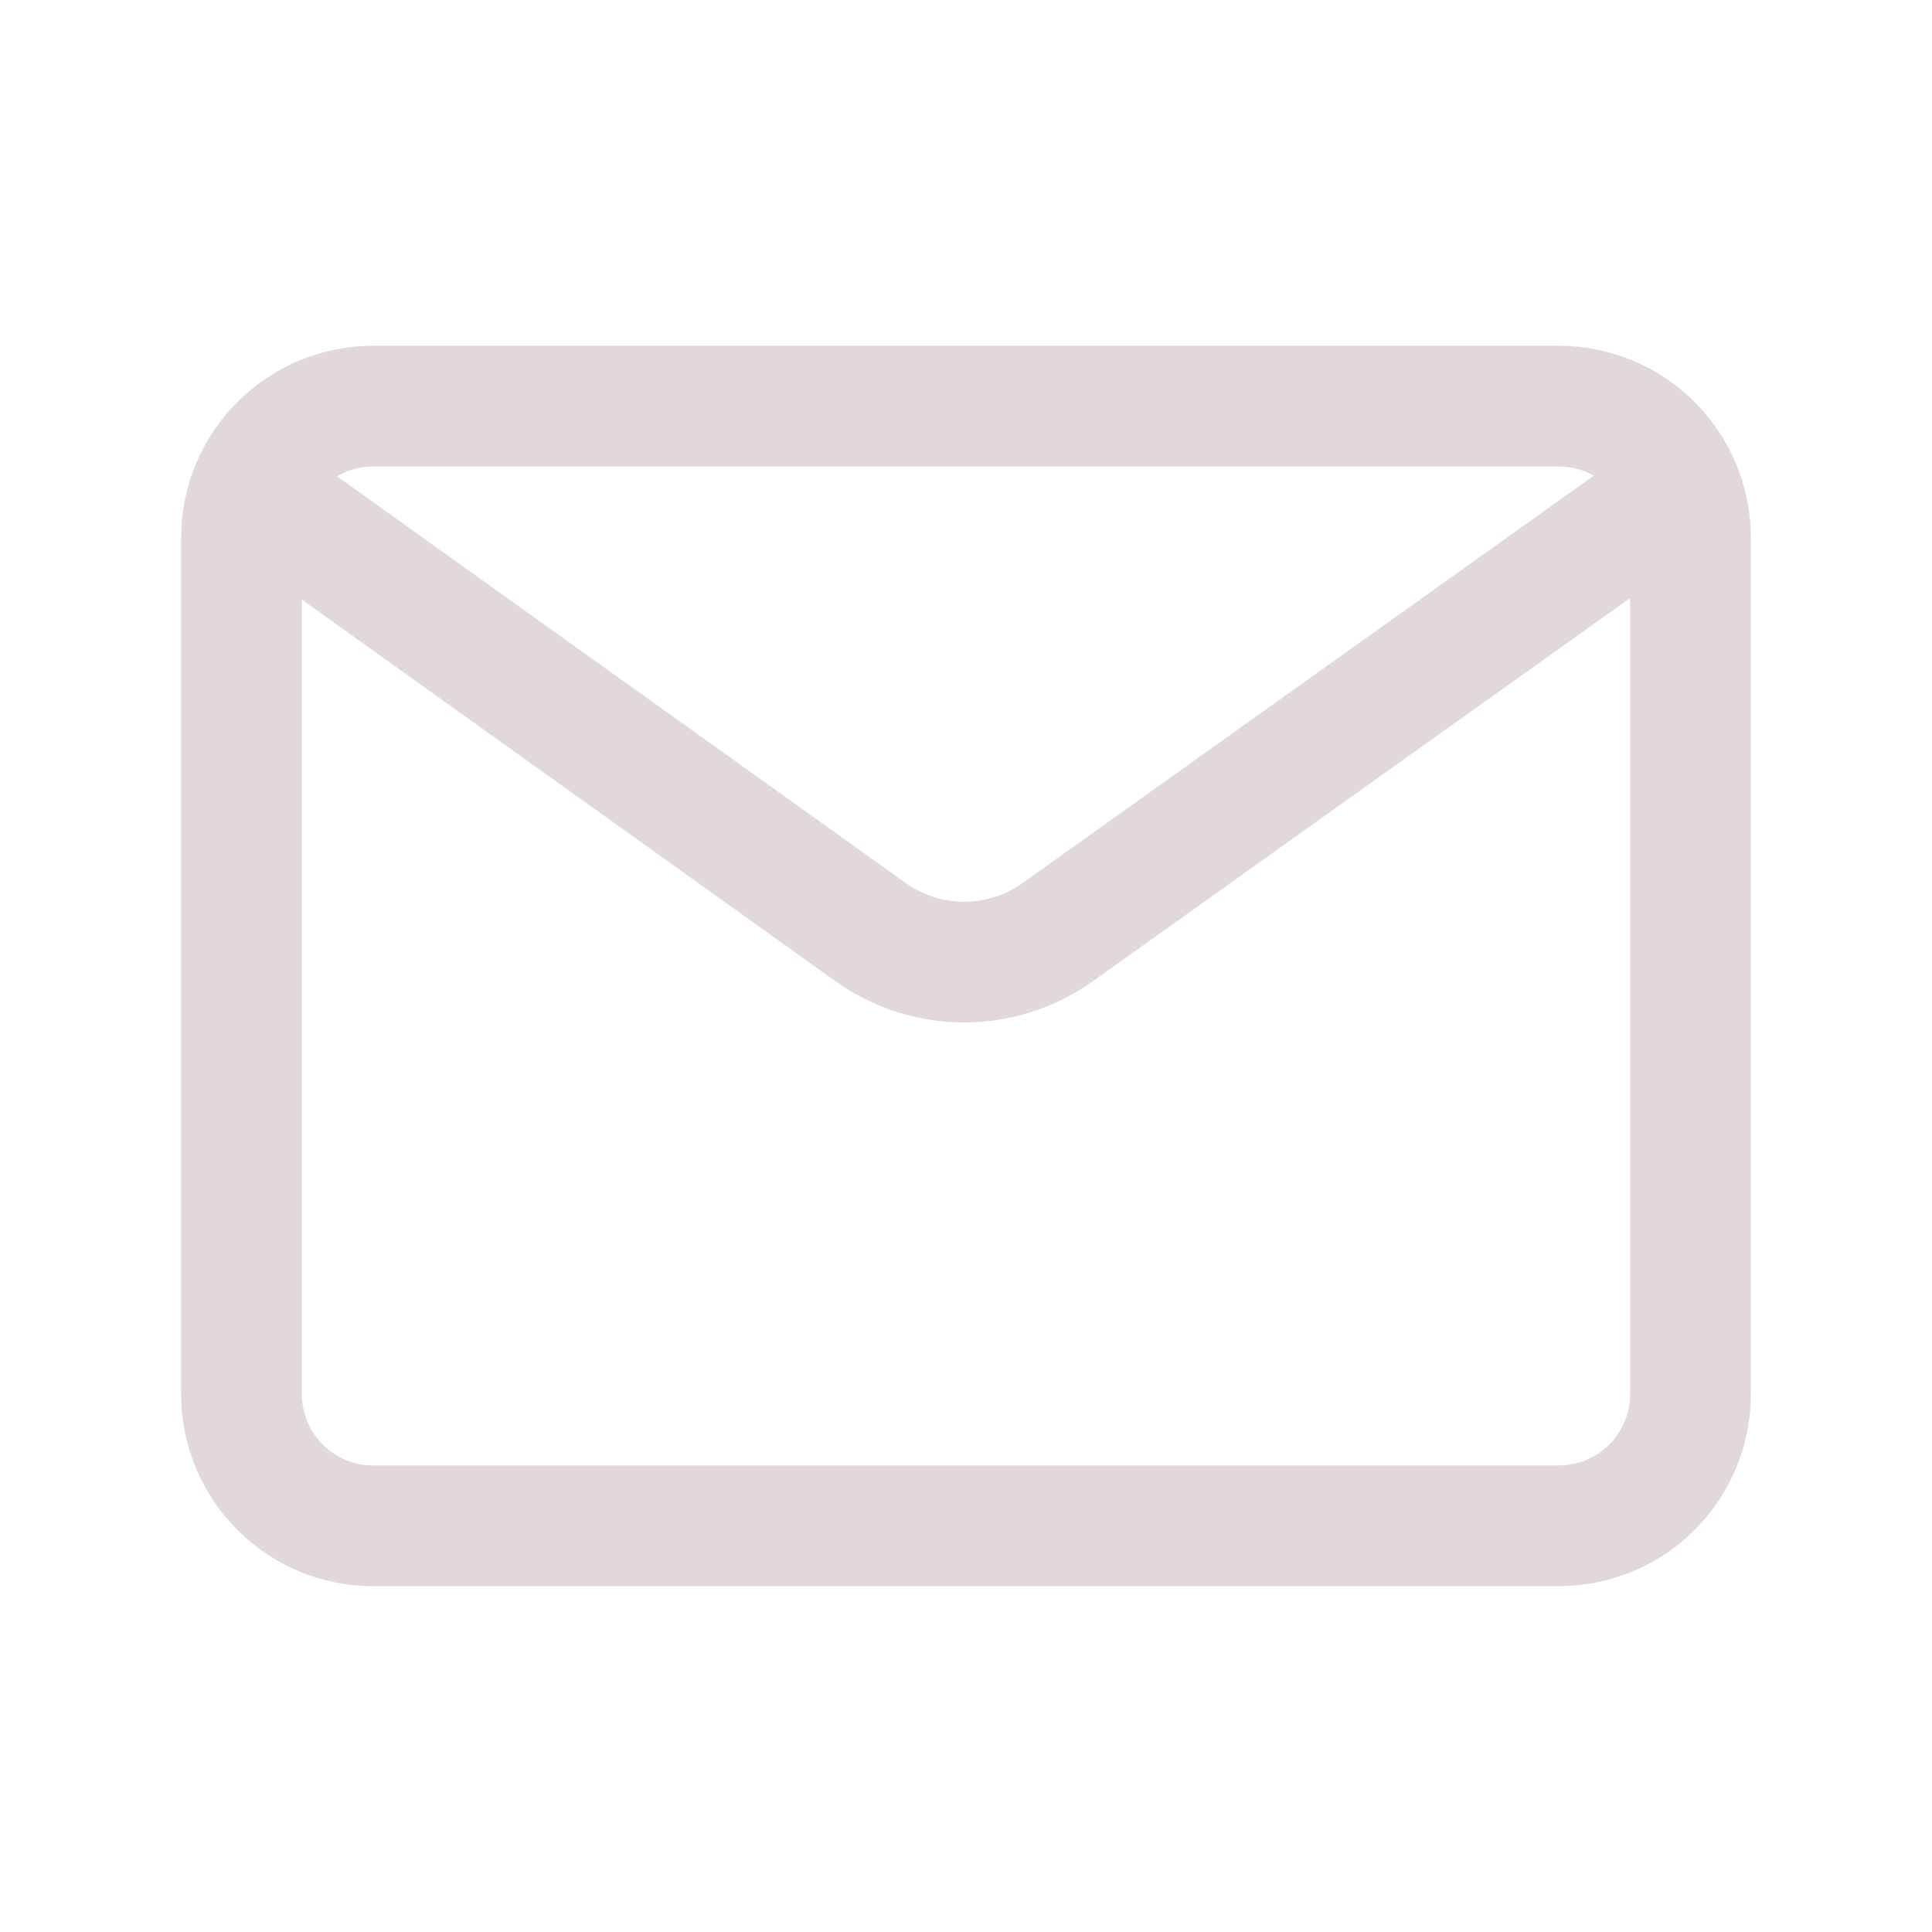 <svg width="24" height="24" viewBox="0 0 24 24" fill="none" xmlns="http://www.w3.org/2000/svg">
<path fill-rule="evenodd" clip-rule="evenodd" d="M4.636 5.045H19.363C20.267 5.045 21 5.778 21 6.682V17.318C21 18.222 20.267 18.954 19.364 18.954H4.636C3.733 18.955 3 18.222 3 17.318V6.682C3 5.778 3.733 5.045 4.636 5.045Z" stroke="#E1D8DE" stroke-width="1.5" stroke-linecap="round" stroke-linejoin="round"/>
<path d="M3.119 6.075L10.813 11.578C11.508 12.075 12.442 12.076 13.138 11.58L20.876 6.061" stroke="#E1D8DE" stroke-width="1.5" stroke-linecap="round" stroke-linejoin="round"/>
</svg>
